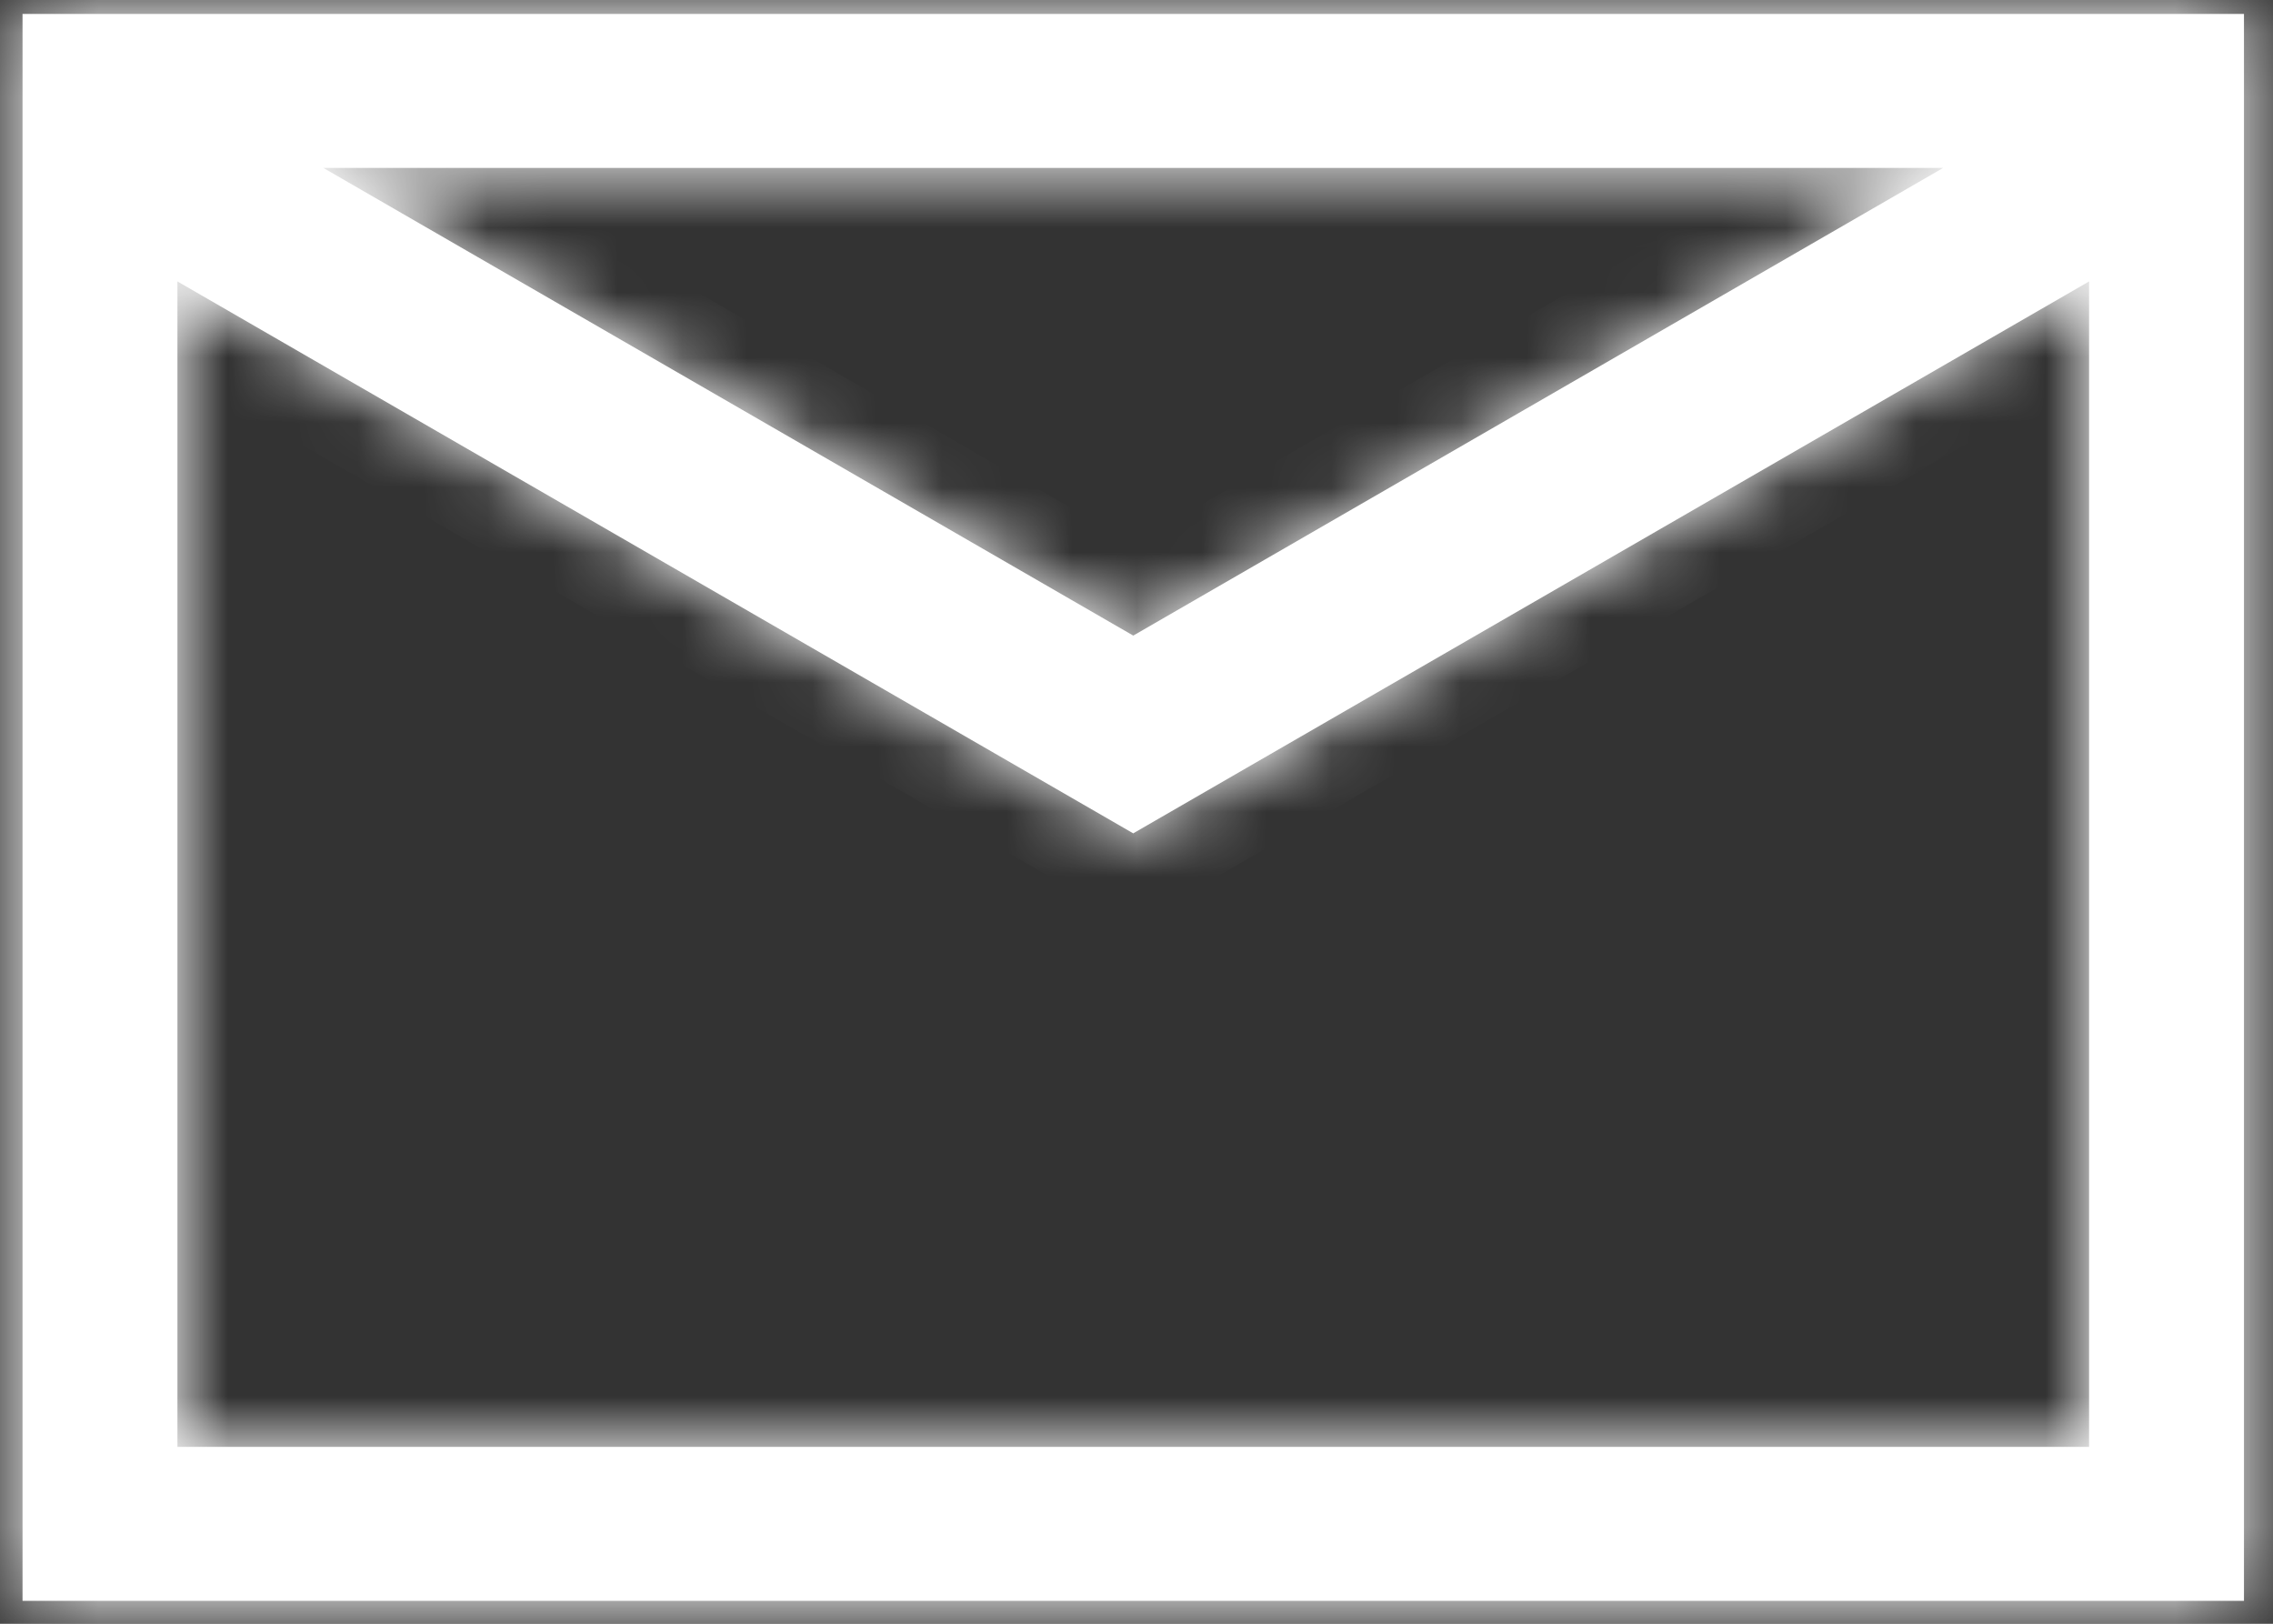 <svg width="35" height="25" viewBox="0 0 35 25" fill="none" xmlns="http://www.w3.org/2000/svg">
<rect x="0" y="0" width="35" height="25" fill="#333333" stroke="none"/>
<mask id="path-1-inside-1" fill="white">
<path fill-rule="evenodd" clip-rule="evenodd" d="M0.347 0.215H34.553V24.647H0.347V0.215ZM29.922 2.585H4.978L17.45 9.786L29.922 2.585ZM2.732 4.333V22.277H32.168V4.333L17.454 12.828L17.452 12.831L17.45 12.83L17.448 12.831L17.445 12.828L2.732 4.333Z"/>
</mask>
<path fill-rule="evenodd" clip-rule="evenodd" d="M0.347 0.215H34.553V24.647H0.347V0.215ZM29.922 2.585H4.978L17.45 9.786L29.922 2.585ZM2.732 4.333V22.277H32.168V4.333L17.454 12.828L17.452 12.831L17.45 12.83L17.448 12.831L17.445 12.828L2.732 4.333Z" fill="#fff"/>
<path d="M34.553 0.215H35.774V-1.007H34.553V0.215ZM0.347 0.215V-1.007H-0.874V0.215H0.347ZM34.553 24.647V25.869H35.774V24.647H34.553ZM0.347 24.647H-0.874V25.869H0.347V24.647ZM29.922 2.585L30.533 3.643L34.481 1.364H29.922V2.585ZM4.978 2.585V1.364H0.419L4.367 3.643L4.978 2.585ZM17.45 9.786L16.839 10.844L17.45 11.197L18.061 10.844L17.45 9.786ZM2.732 4.333L3.343 3.275L1.51 2.217V4.333H2.732ZM2.732 22.277H1.51V23.498H2.732V22.277ZM32.168 22.277V23.498H33.389V22.277H32.168ZM32.168 4.333H33.389V2.217L31.557 3.275L32.168 4.333ZM17.454 12.828L16.843 11.77L16.56 11.933L16.396 12.216L17.454 12.828ZM17.452 12.831L16.841 13.889L17.899 14.5L18.51 13.442L17.452 12.831ZM17.45 12.83L18.061 11.772L17.45 11.419L16.839 11.772L17.45 12.83ZM17.448 12.831L16.39 13.442L17.001 14.501L18.059 13.889L17.448 12.831ZM17.445 12.828L18.503 12.216L18.34 11.933L18.056 11.77L17.445 12.828ZM34.553 -1.007H0.347V1.436H34.553V-1.007ZM35.774 24.647V0.215H33.331V24.647H35.774ZM0.347 25.869H34.553V23.426H0.347V25.869ZM-0.874 0.215V24.647H1.569V0.215H-0.874ZM29.922 1.364H4.978V3.807H29.922V1.364ZM18.061 8.728L5.589 1.527L4.367 3.643L16.839 10.844L18.061 8.728ZM29.311 1.527L16.839 8.728L18.061 10.844L30.533 3.643L29.311 1.527ZM1.51 4.333V22.277H3.954V4.333H1.51ZM2.732 23.498H32.168V21.055H2.732V23.498ZM33.389 22.277V4.333H30.946V22.277H33.389ZM18.065 13.886L32.779 5.391L31.557 3.275L16.843 11.77L18.065 13.886ZM18.51 13.442L18.512 13.438L16.396 12.216L16.394 12.22L18.51 13.442ZM16.839 13.888L16.841 13.889L18.063 11.773L18.061 11.772L16.839 13.888ZM18.059 13.889L18.061 13.888L16.839 11.772L16.836 11.774L18.059 13.889ZM16.388 13.438L16.39 13.442L18.506 12.22L18.503 12.216L16.388 13.438ZM2.121 5.391L16.835 13.886L18.056 11.77L3.343 3.275L2.121 5.391Z" fill="#fff" mask="url(#path-1-inside-1)"/>
</svg>
